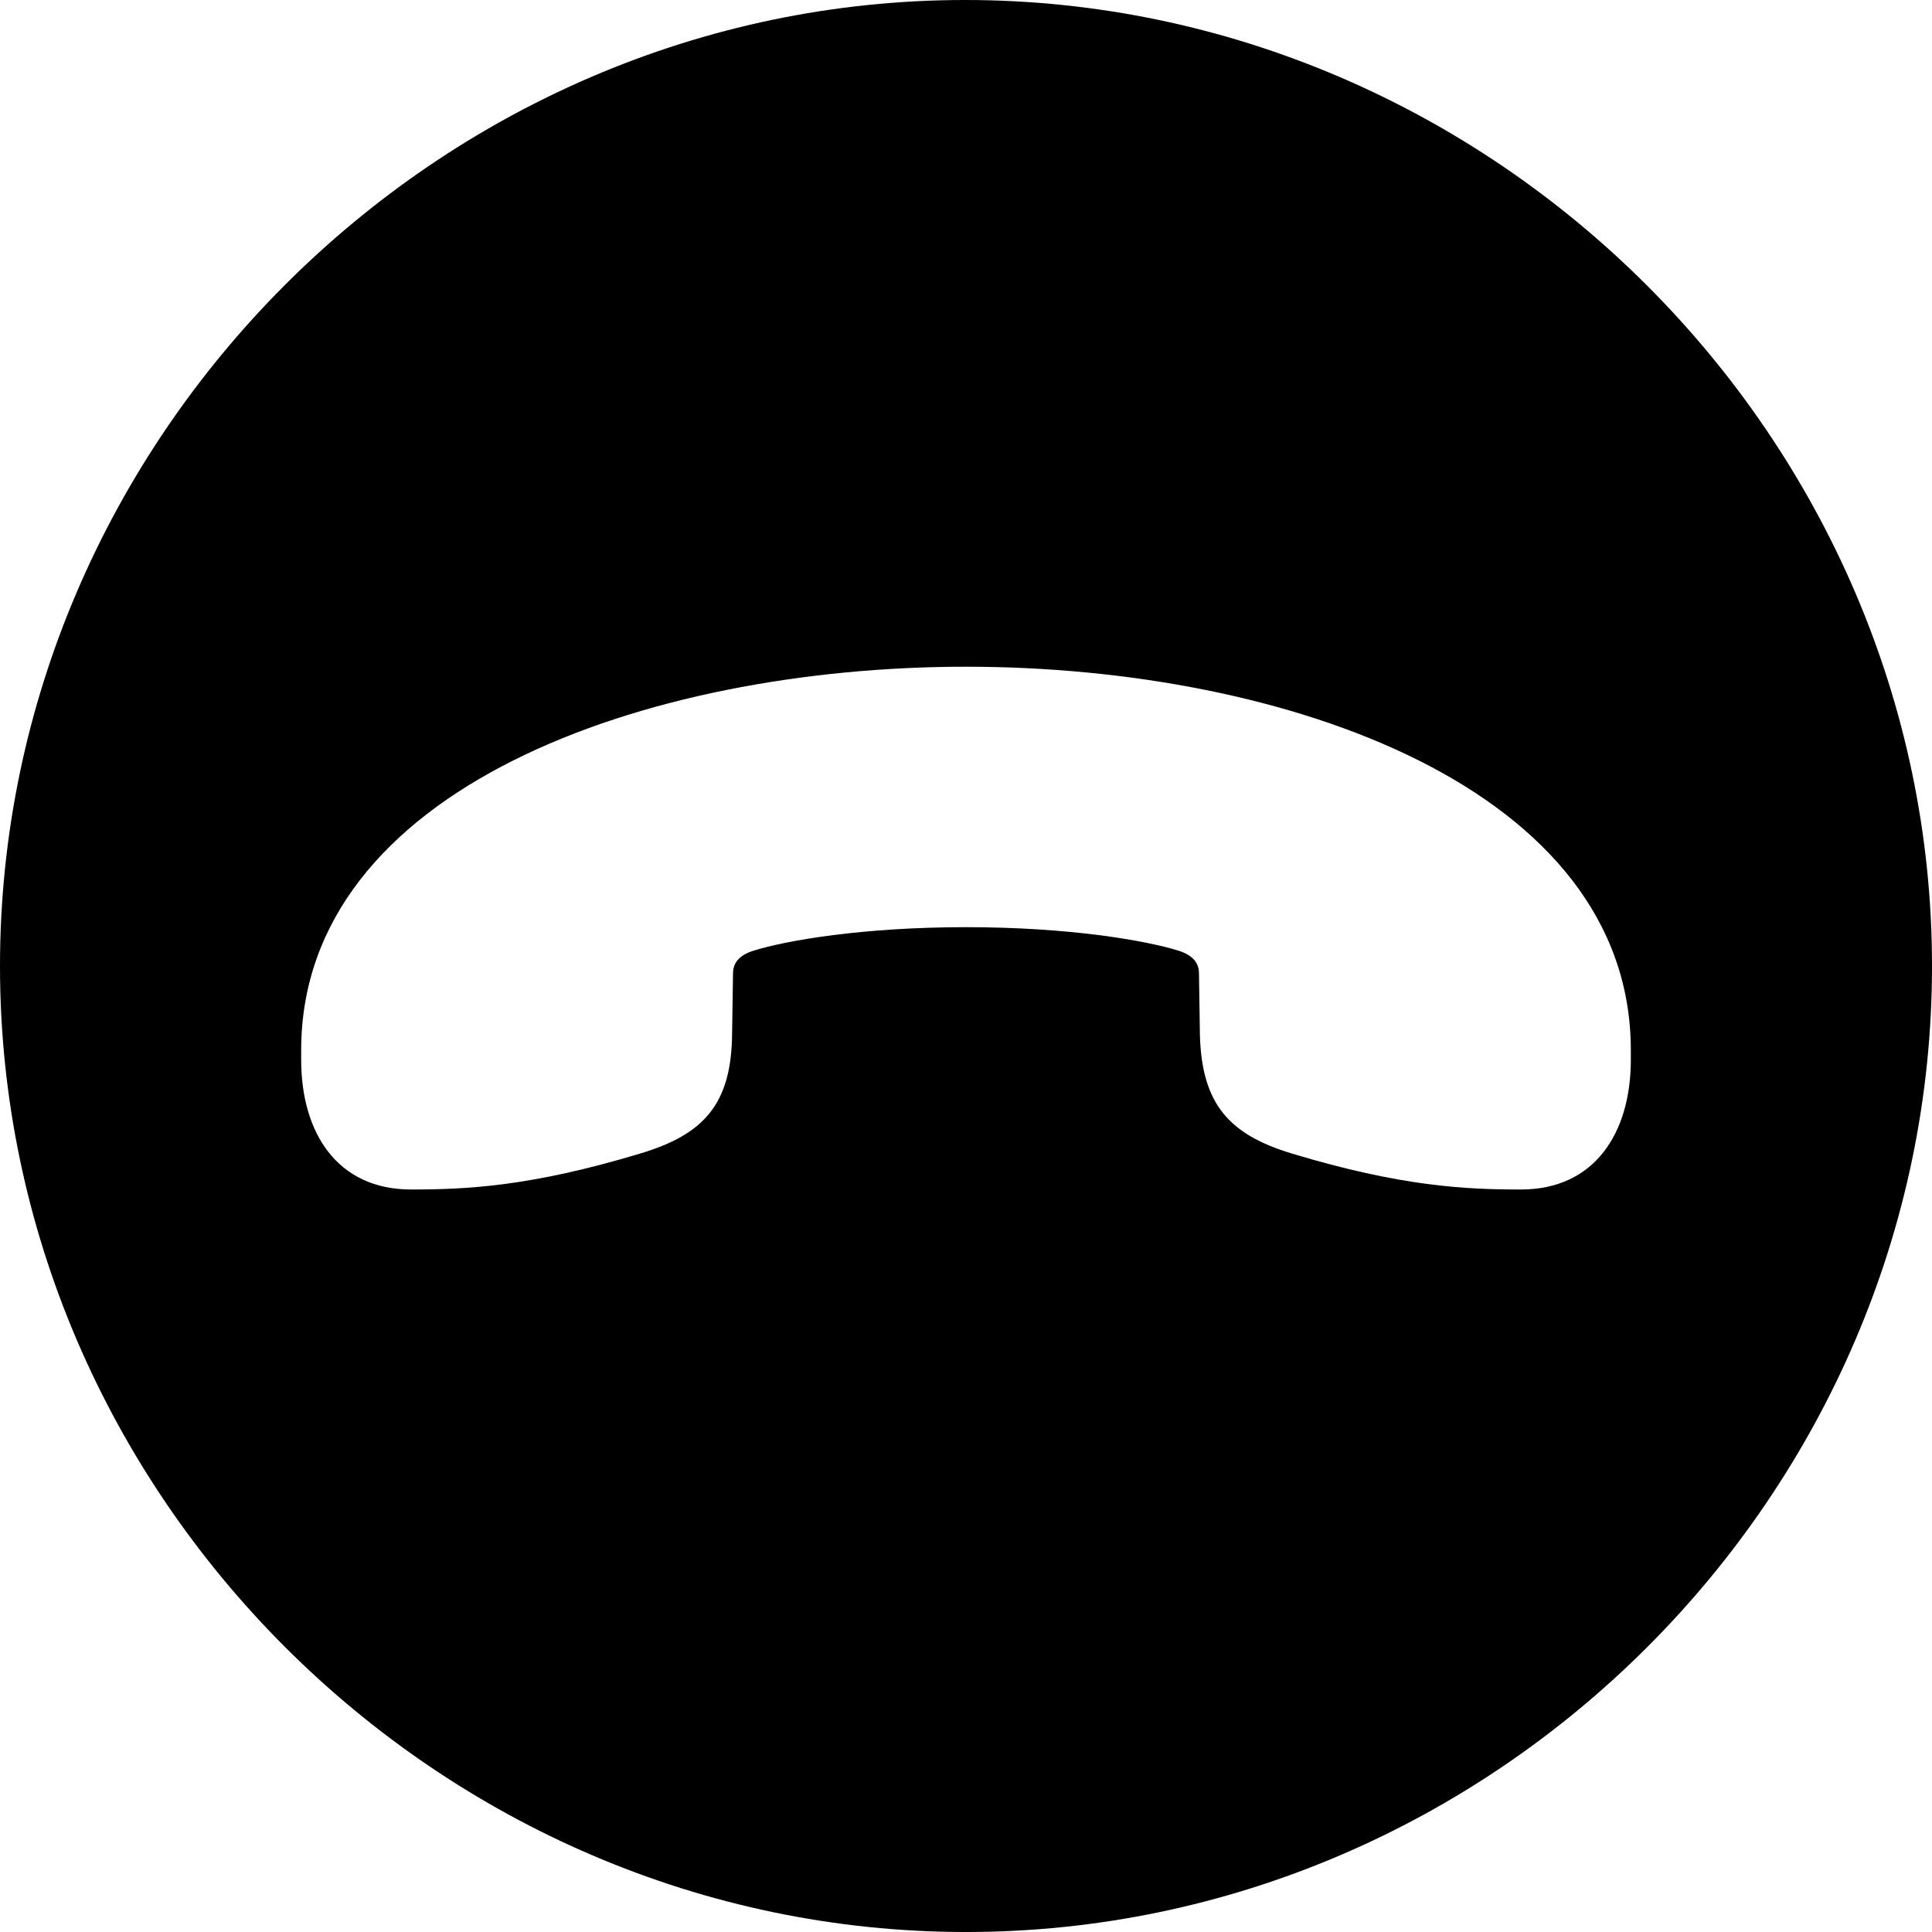 <?xml version="1.0" encoding="UTF-8" standalone="no"?>
<svg xmlns="http://www.w3.org/2000/svg"
     width="996.094" height="996.094"
     viewBox="0 0 996.094 996.094"
     fill="currentColor">
  <path d="M498.048 996.098C770.508 996.098 996.098 770.508 996.098 498.048C996.098 226.078 770.018 -0.002 497.558 -0.002C225.588 -0.002 -0.002 226.078 -0.002 498.048C-0.002 770.508 226.078 996.098 498.048 996.098ZM155.278 546.388V541.508C155.278 406.738 332.518 343.748 498.048 343.748C663.578 343.748 840.818 406.738 840.818 541.508V546.388C840.818 583.988 822.268 613.278 784.178 613.278C755.858 613.278 722.658 611.818 666.018 594.728C633.788 584.958 619.628 569.338 618.648 533.688L618.168 501.958C618.168 496.578 615.238 492.678 607.908 490.238C590.818 484.868 551.268 478.028 498.048 478.028C444.828 478.028 405.278 484.868 388.188 490.238C380.858 492.678 377.928 496.578 377.928 501.958L377.438 533.688C376.958 569.338 362.798 584.958 330.078 594.728C273.438 611.818 240.238 613.278 211.918 613.278C173.828 613.278 155.278 583.988 155.278 546.388Z"/>
</svg>